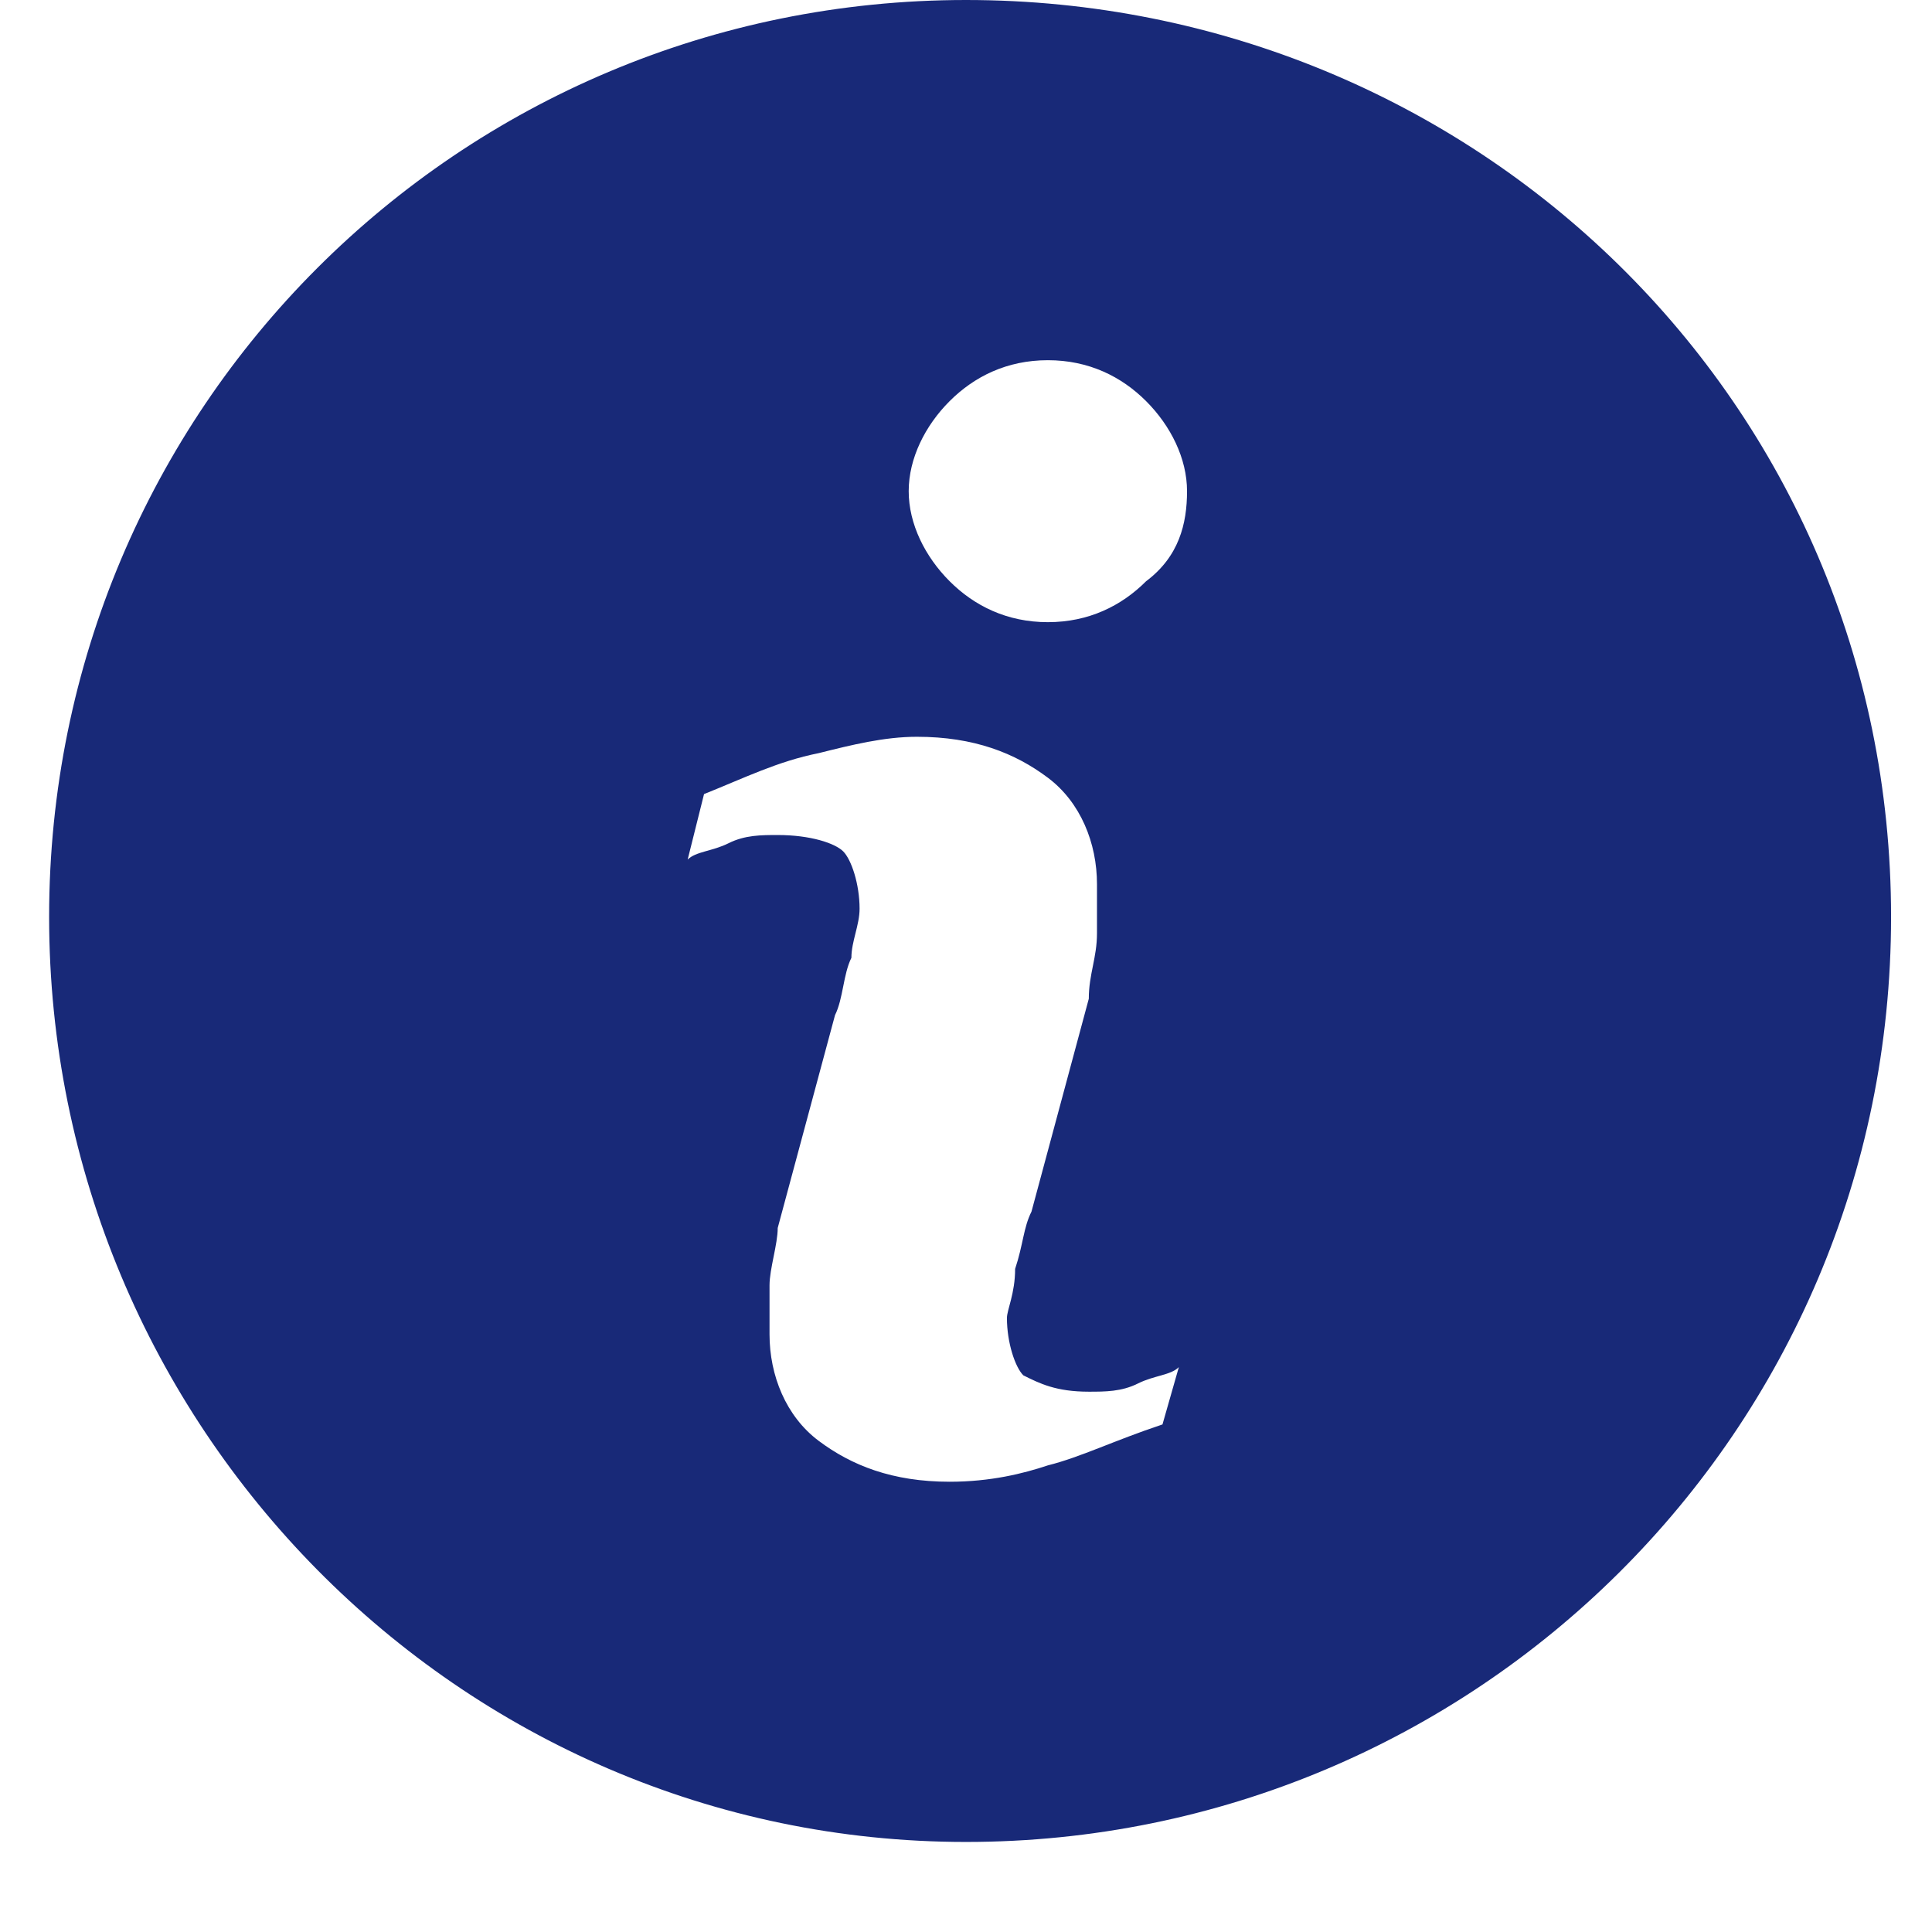<?xml version="1.0" encoding="utf-8"?>
<!-- Generator: Adobe Illustrator 22.1.0, SVG Export Plug-In . SVG Version: 6.00 Build 0)  -->
<svg version="1.1" id="Capa_1" xmlns="http://www.w3.org/2000/svg" xmlns:xlink="http://www.w3.org/1999/xlink" x="0px" y="0px"
	 viewBox="0 0 23.6 23.6" style="enable-background:new 0 0 23.6 23.6;" xml:space="preserve">
<style type="text/css">
	.st0{fill:#182978;}
</style>
<g>
	<path class="st0" d="M11.8,0C5.6,0,0.6,5,0.6,11.2s5,11.3,11.2,11.3s11.3-5,11.3-11.3S18,0,11.8,0z M14.2,17.4
		c-0.6,0.2-1,0.4-1.4,0.5c-0.3,0.1-0.7,0.2-1.2,0.2c-0.7,0-1.2-0.2-1.6-0.5c-0.4-0.3-0.6-0.8-0.6-1.3c0-0.2,0-0.4,0-0.6
		c0-0.2,0.1-0.5,0.1-0.7l0.7-2.6c0.1-0.2,0.1-0.5,0.2-0.7c0-0.2,0.1-0.4,0.1-0.6c0-0.3-0.1-0.6-0.2-0.7c-0.1-0.1-0.4-0.2-0.8-0.2
		c-0.2,0-0.4,0-0.6,0.1c-0.2,0.1-0.4,0.1-0.5,0.2l0.2-0.8C9.1,9.5,9.5,9.3,10,9.2C10.4,9.1,10.8,9,11.2,9c0.7,0,1.2,0.2,1.6,0.5
		c0.4,0.3,0.6,0.8,0.6,1.3c0,0.1,0,0.3,0,0.6c0,0.3-0.1,0.5-0.1,0.8l-0.7,2.6c-0.1,0.2-0.1,0.4-0.2,0.7c0,0.3-0.1,0.5-0.1,0.6
		c0,0.3,0.1,0.6,0.2,0.7c0.2,0.1,0.4,0.2,0.8,0.2c0.2,0,0.4,0,0.6-0.1c0.2-0.1,0.4-0.1,0.5-0.2L14.2,17.4z M14,7.1
		c-0.3,0.3-0.7,0.5-1.2,0.5c-0.5,0-0.9-0.2-1.2-0.5c-0.3-0.3-0.5-0.7-0.5-1.1c0-0.4,0.2-0.8,0.5-1.1c0.3-0.3,0.7-0.5,1.2-0.5
		c0.5,0,0.9,0.2,1.2,0.5c0.3,0.3,0.5,0.7,0.5,1.1C14.5,6.4,14.4,6.8,14,7.1z"/>
</g>
</svg>
